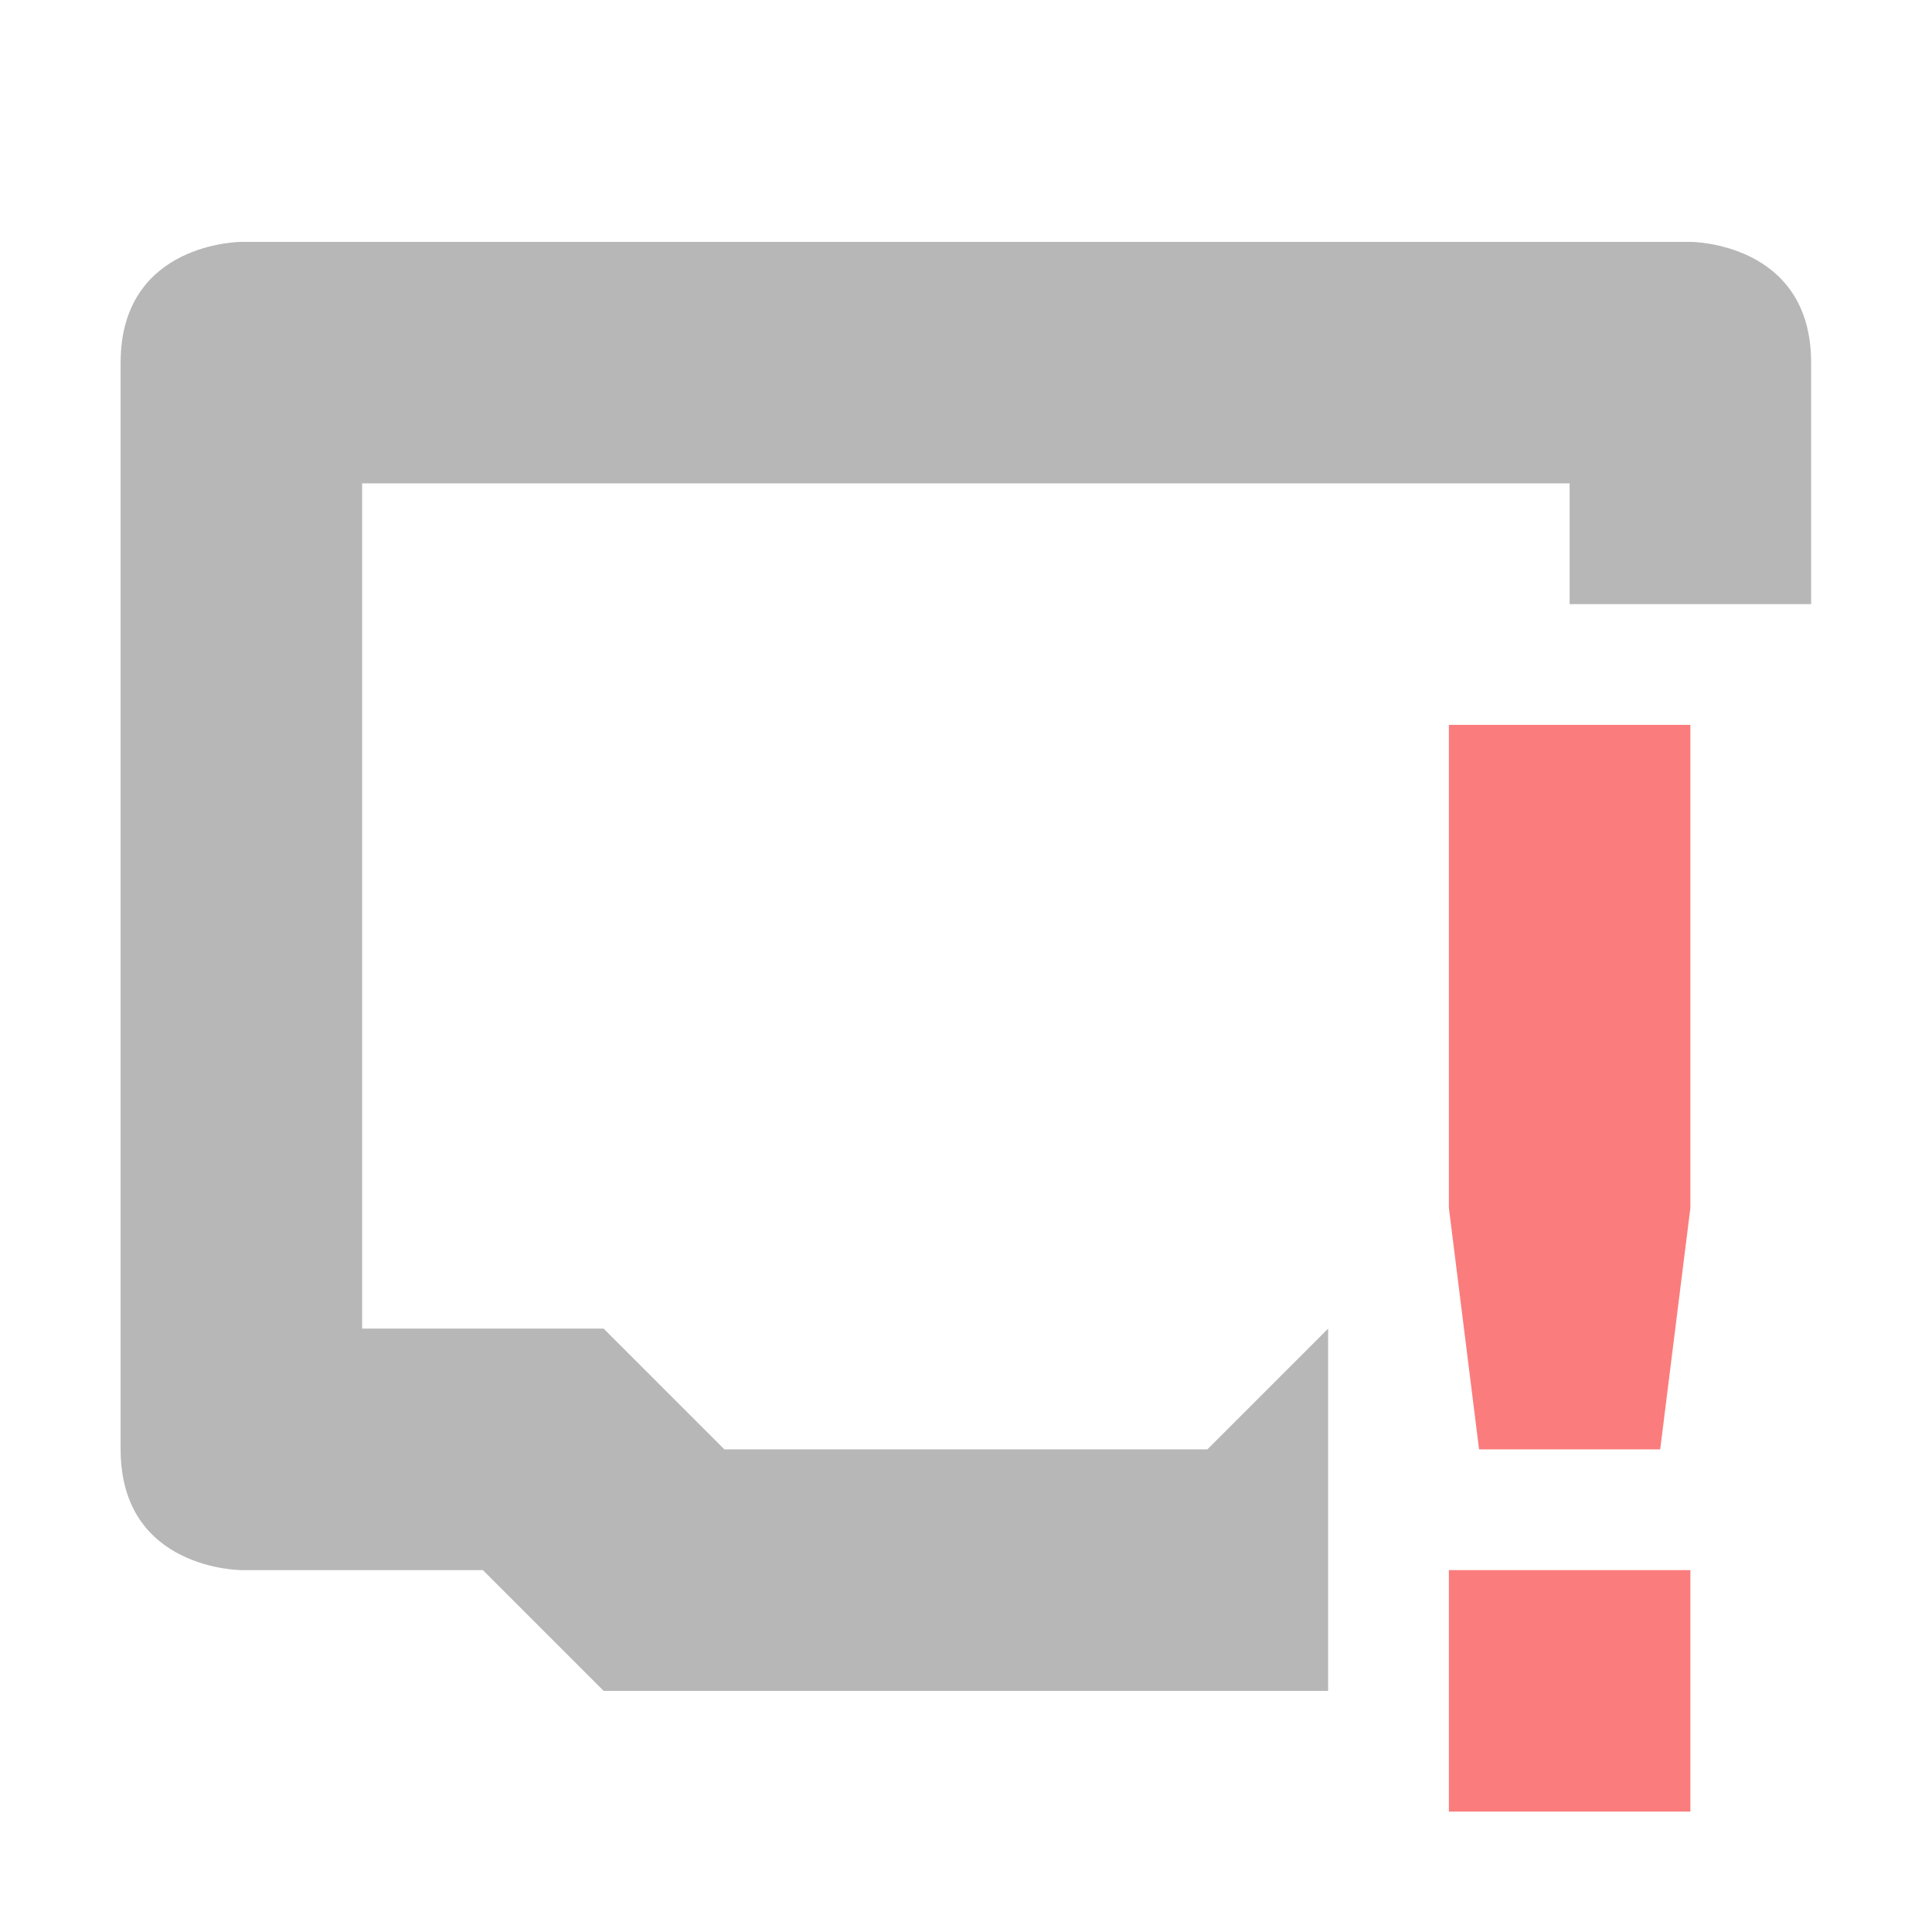 <svg xmlns="http://www.w3.org/2000/svg" width="16" height="16">
    <path d="m 307.003,-632.995 c 0,0 -1,0 -1,1 v 9 c 0,1 1,1 1,1 h 2 l 1,1 h 6 v -3 l -1,1 h -4 l -1,-1 h -2 v -7 h 10 v 1 h 2 v -2 c 0,-1 -1,-1 -1,-1 z" opacity=".35" fill="#333333" transform="translate(-305.004 634.998)"/>
    <path class="error" d="m 317.003,-628.995 -1e-5,4 0.25,2 h 1.5 l 0.25,-2 1e-5,-4 z m 0,7 v 2 h 2 v -2 z" color="#444" fill="#fb7c7c" transform="translate(-305.004 634.998)"/>
</svg>
